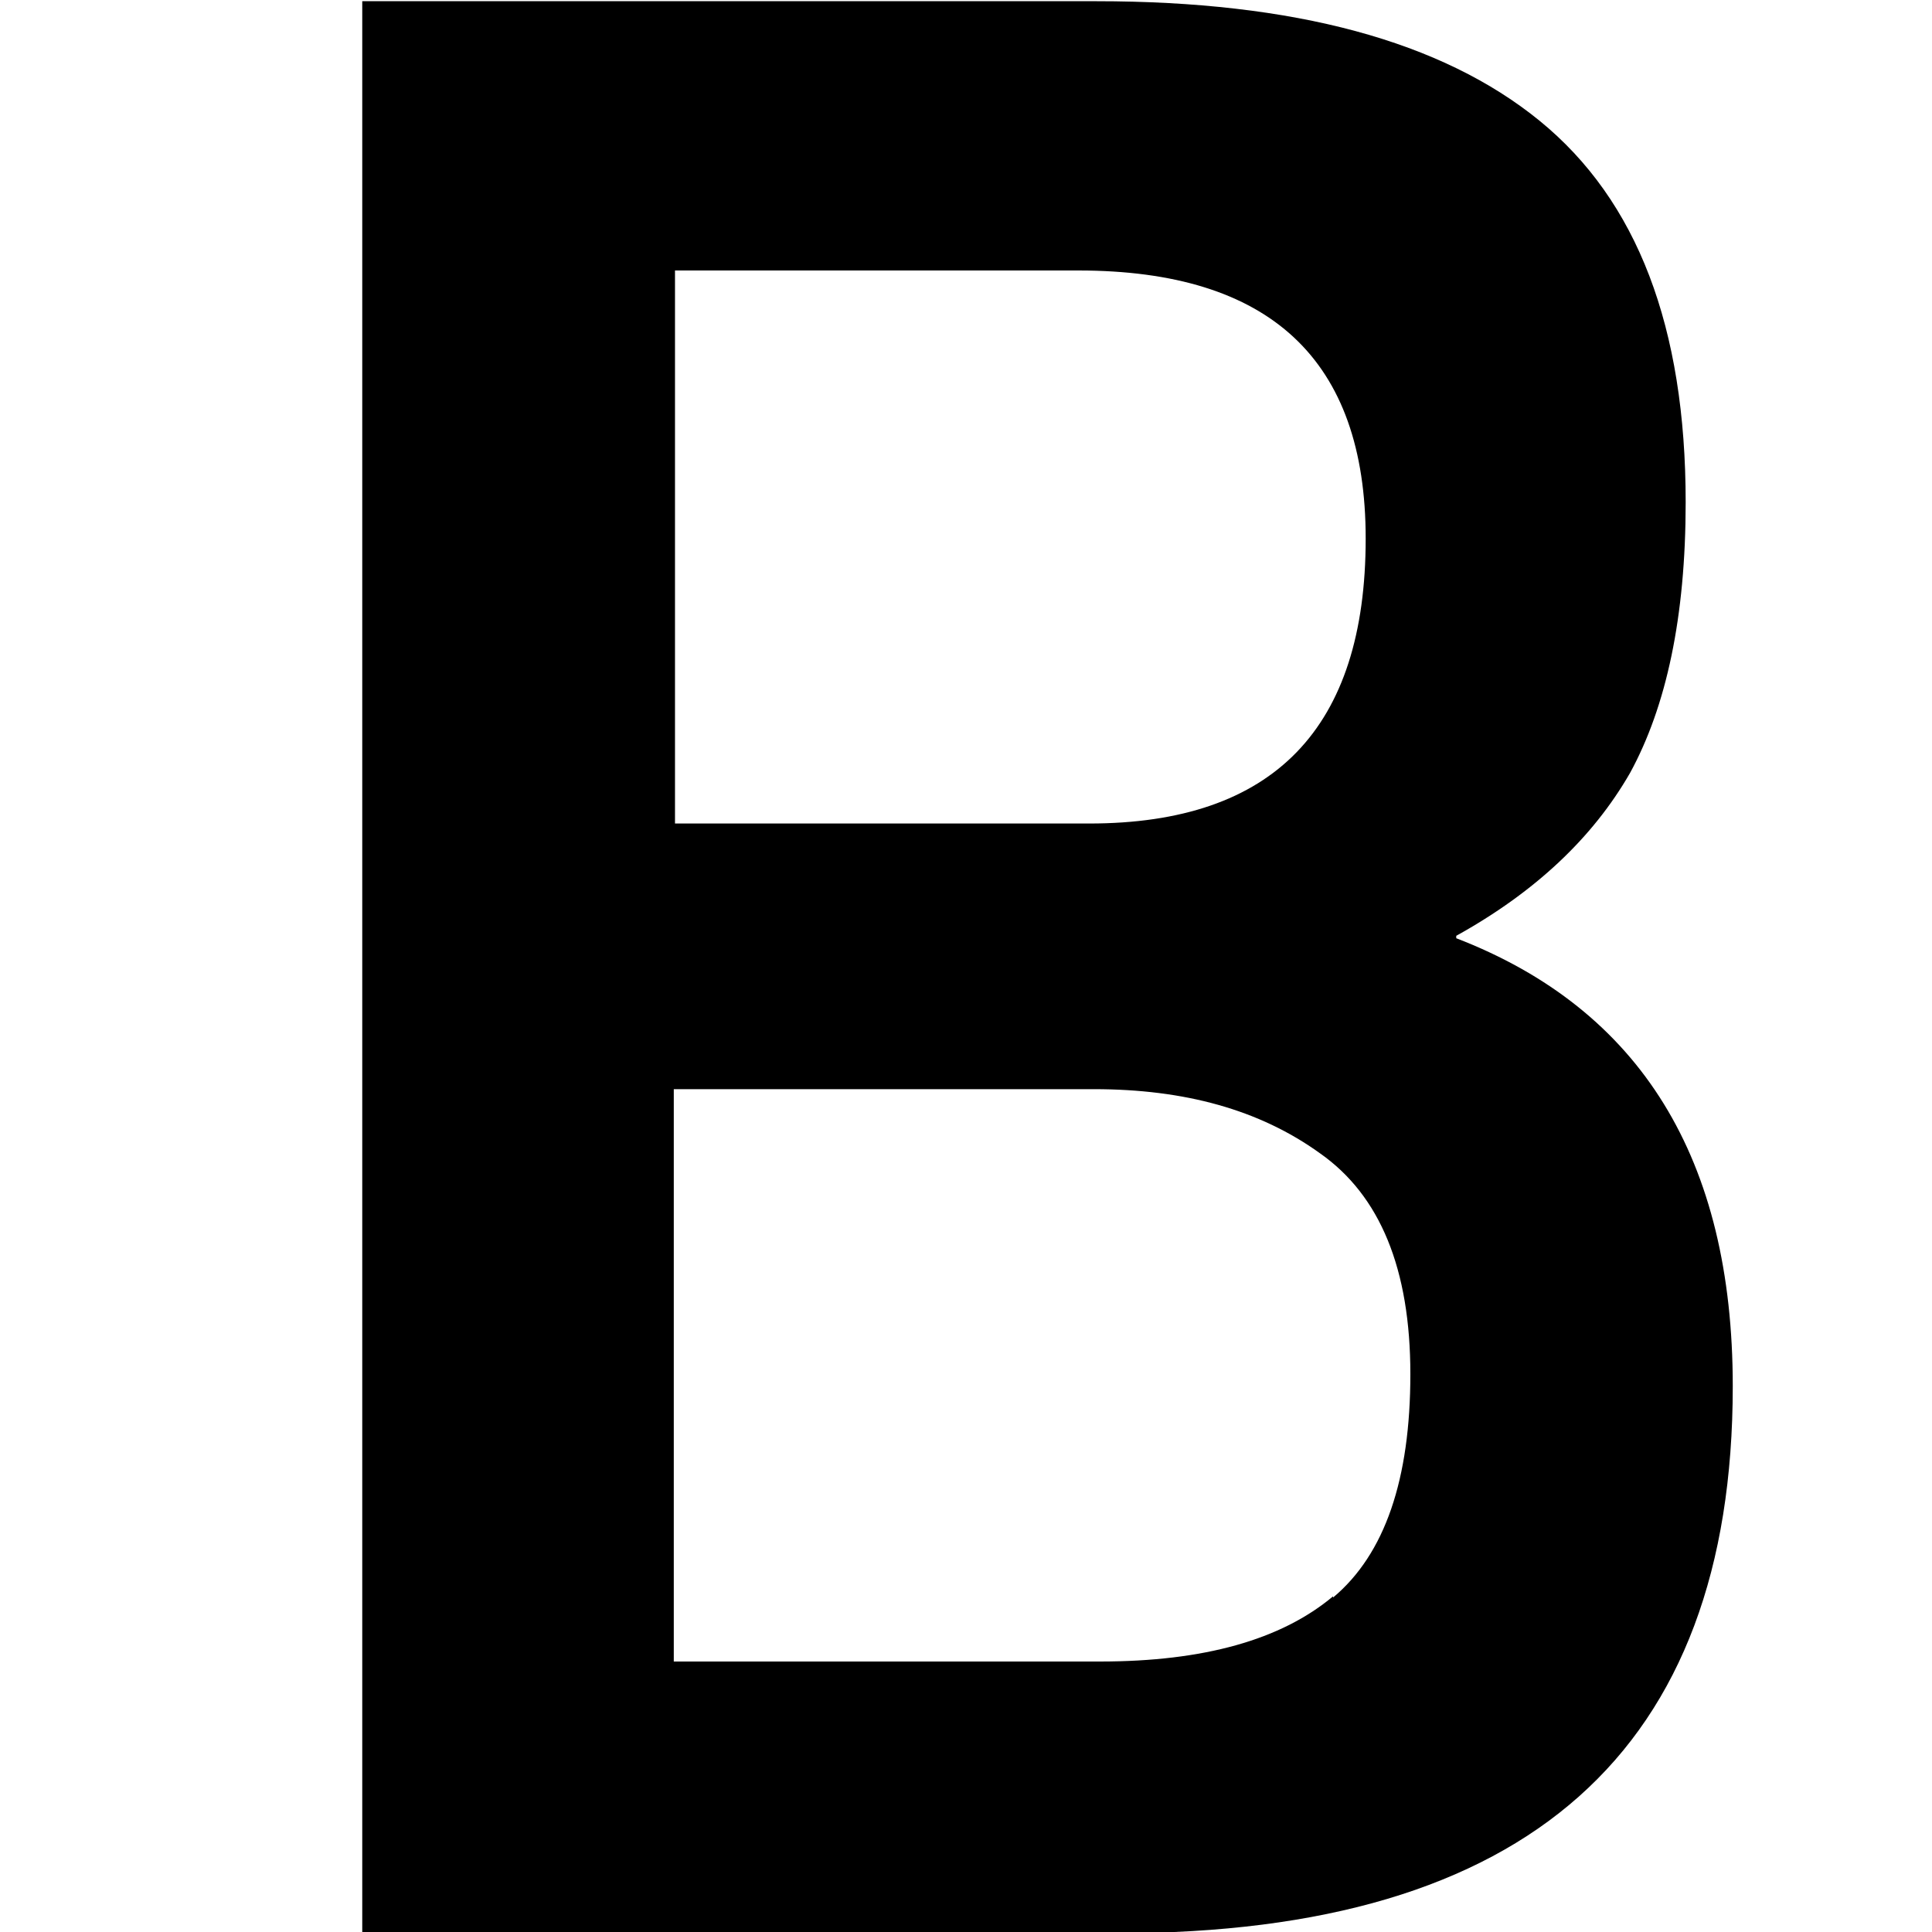 <svg xmlns="http://www.w3.org/2000/svg" id="Outlined_icons" viewBox="0 0 16 16"><path id="iconTextEditor_Bold" d="m12.06,7.75c.65-.36,1.13-.81,1.44-1.35.3-.55.46-1.29.46-2.24,0-1.45-.4-2.5-1.21-3.16-.81-.66-2.03-.99-3.67-.99H3v16h6.26c3.39,0,5.09-1.51,5.09-4.53,0-1.88-.76-3.12-2.29-3.71ZM5.59,2.24h3.34c1.59,0,2.38.74,2.38,2.22,0,1.57-.76,2.36-2.29,2.36h-3.43V2.24Zm5.45,10.98c-.43.36-1.07.54-1.93.54h-3.53v-4.74h3.48c.75,0,1.37.17,1.87.53.5.35.75.96.75,1.83s-.21,1.49-.64,1.85Z"/></svg>